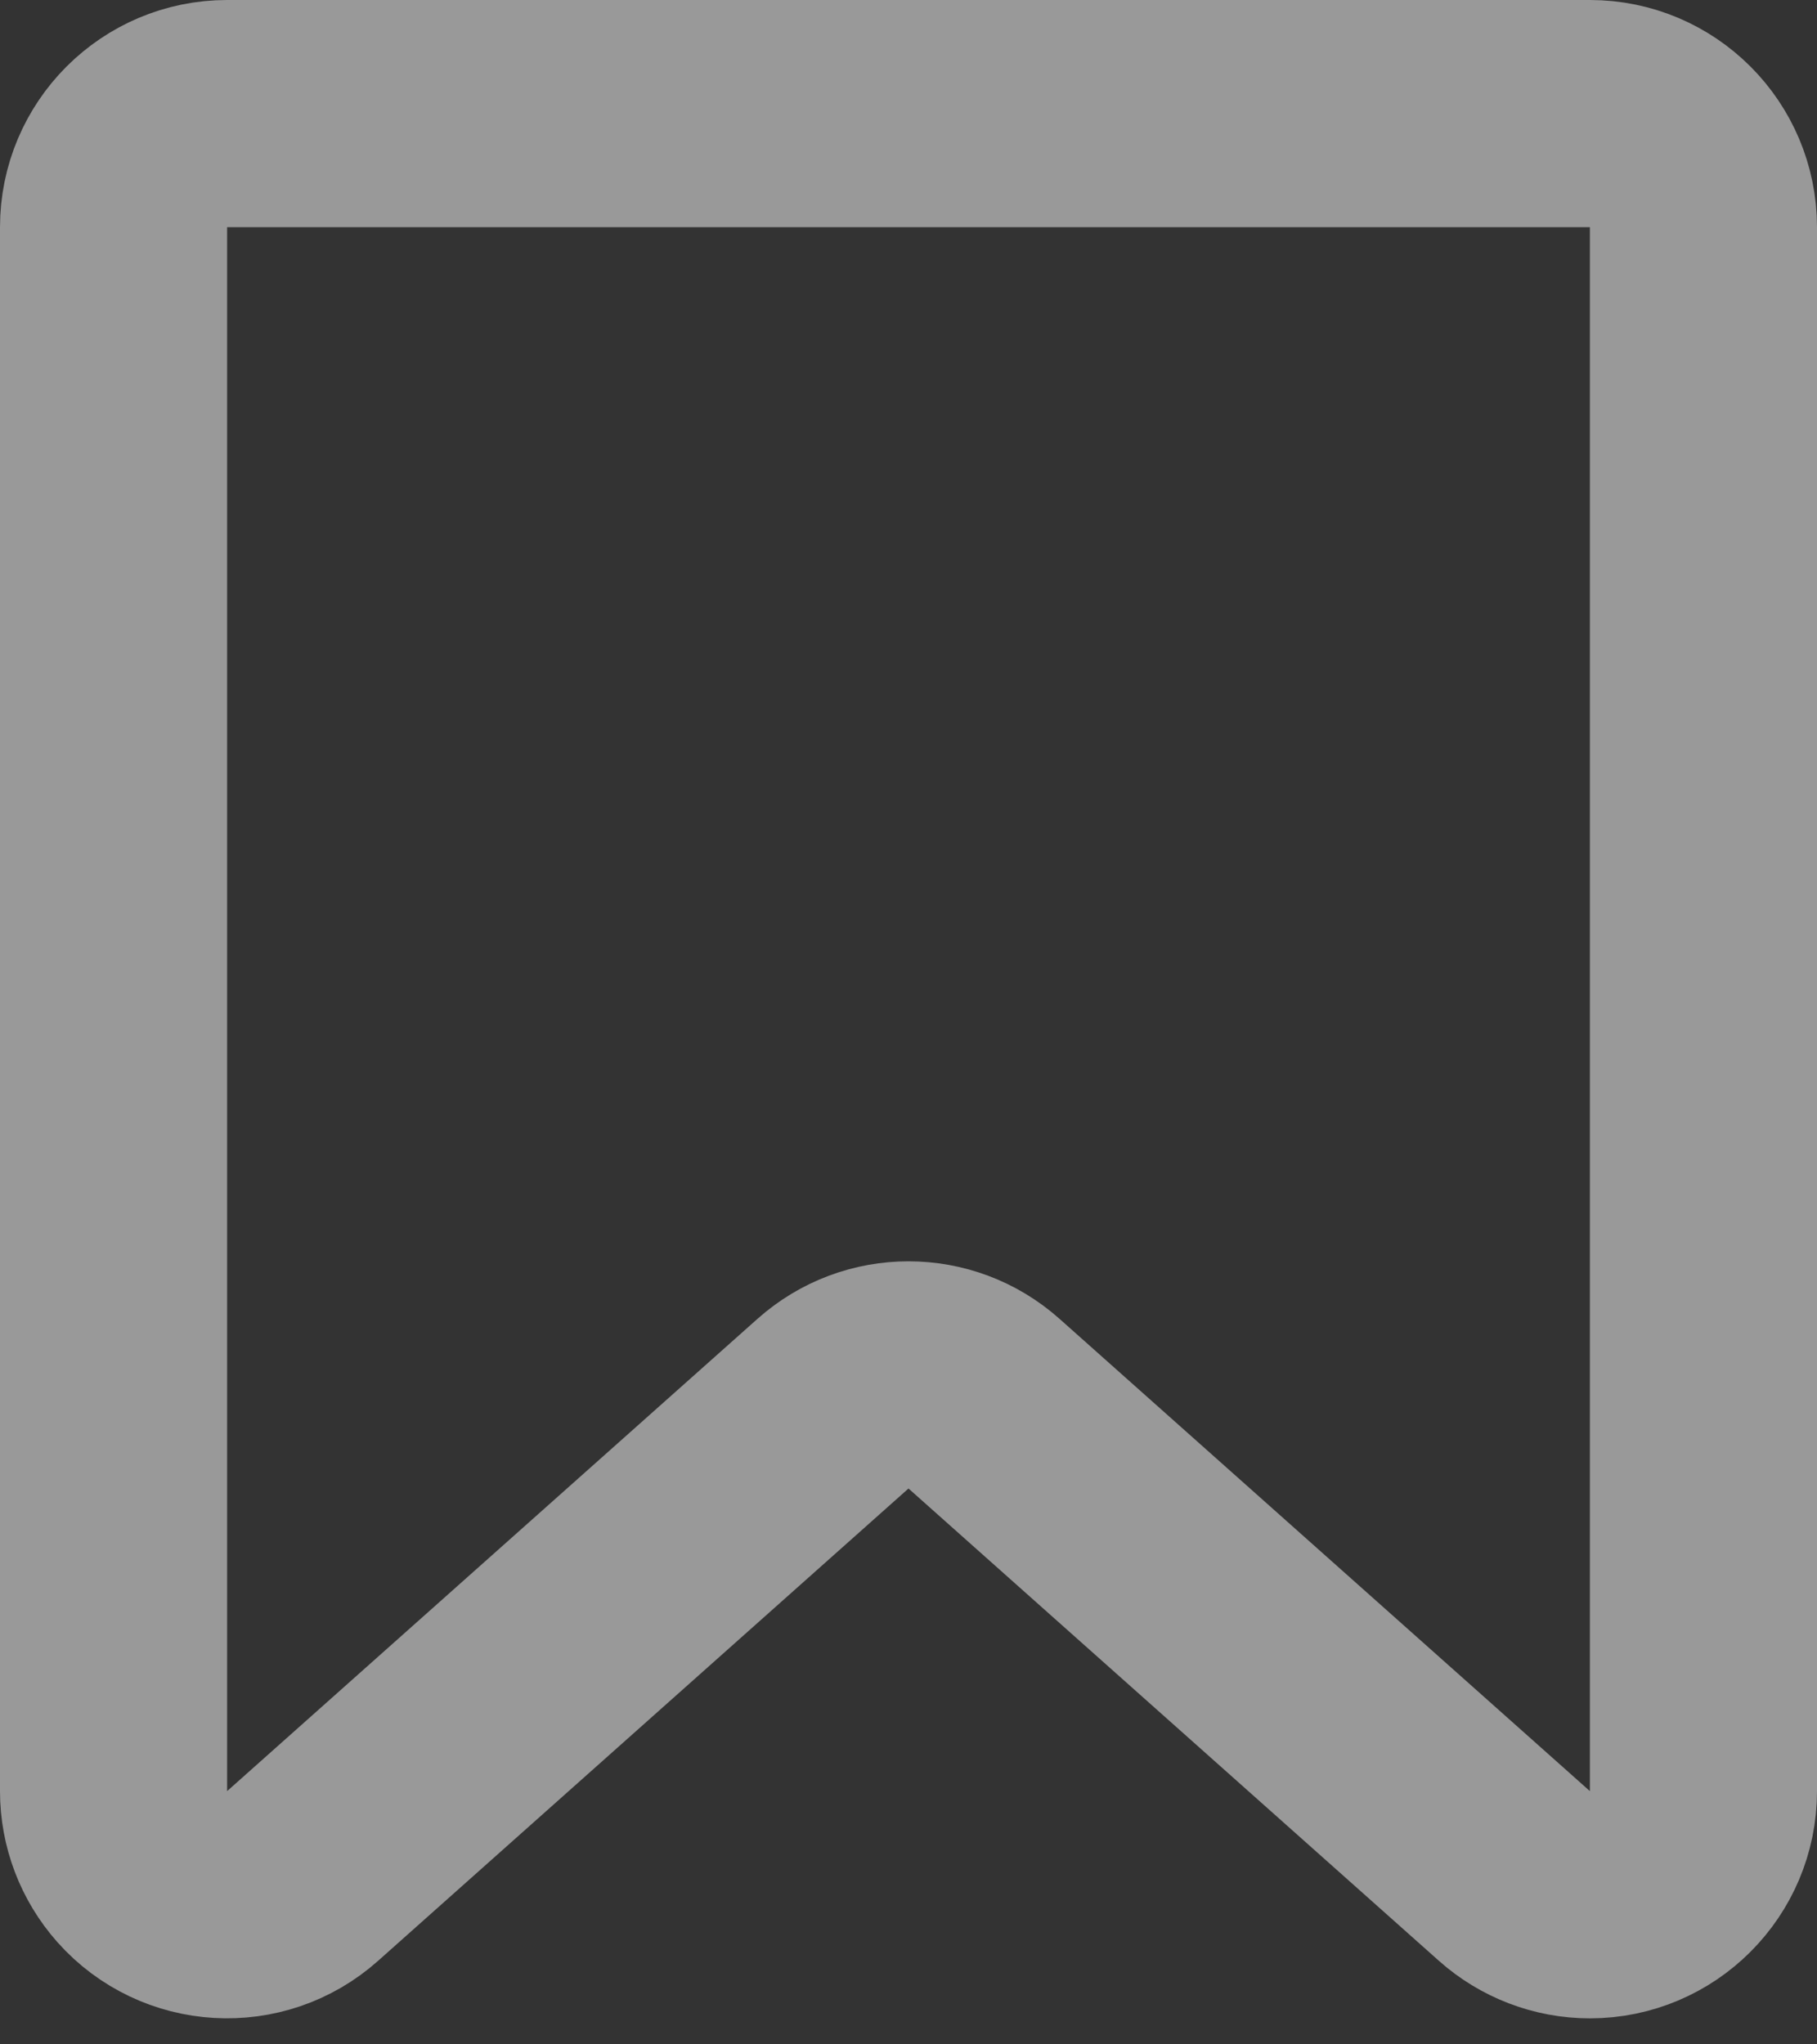 <?xml version="1.0" encoding="UTF-8"?>
<svg width="16px" height="18px" viewBox="0 0 16 18" version="1.1" xmlns="http://www.w3.org/2000/svg" xmlns:xlink="http://www.w3.org/1999/xlink">
    <rect x="0" y="0" width="16" height="18" fill="#333333" stroke="none"/>
    <title>Rectangle Copy 3@2x</title>
    <g id="Page-1" stroke="none" stroke-width="1" fill="none" fill-rule="evenodd" opacity="0.5">
        <g id="Hompage" transform="translate(-286, -923)" stroke="#FFFFFF" stroke-width="2">
            <path d="M288,924 L300,924 C300.552,924 301,924.448 301,925 L301,938.771 C301,939.323 300.552,939.771 300,939.771 C299.755,939.771 299.518,939.68 299.335,939.517 L294.665,935.359 C294.286,935.021 293.714,935.021 293.335,935.359 L288.665,939.517 C288.253,939.885 287.62,939.848 287.253,939.436 C287.09,939.252 287,939.016 287,938.771 L287,925 C287,924.448 287.448,924 288,924 Z" id="Rectangle-Copy-3"></path>
        </g>
    </g>
</svg>